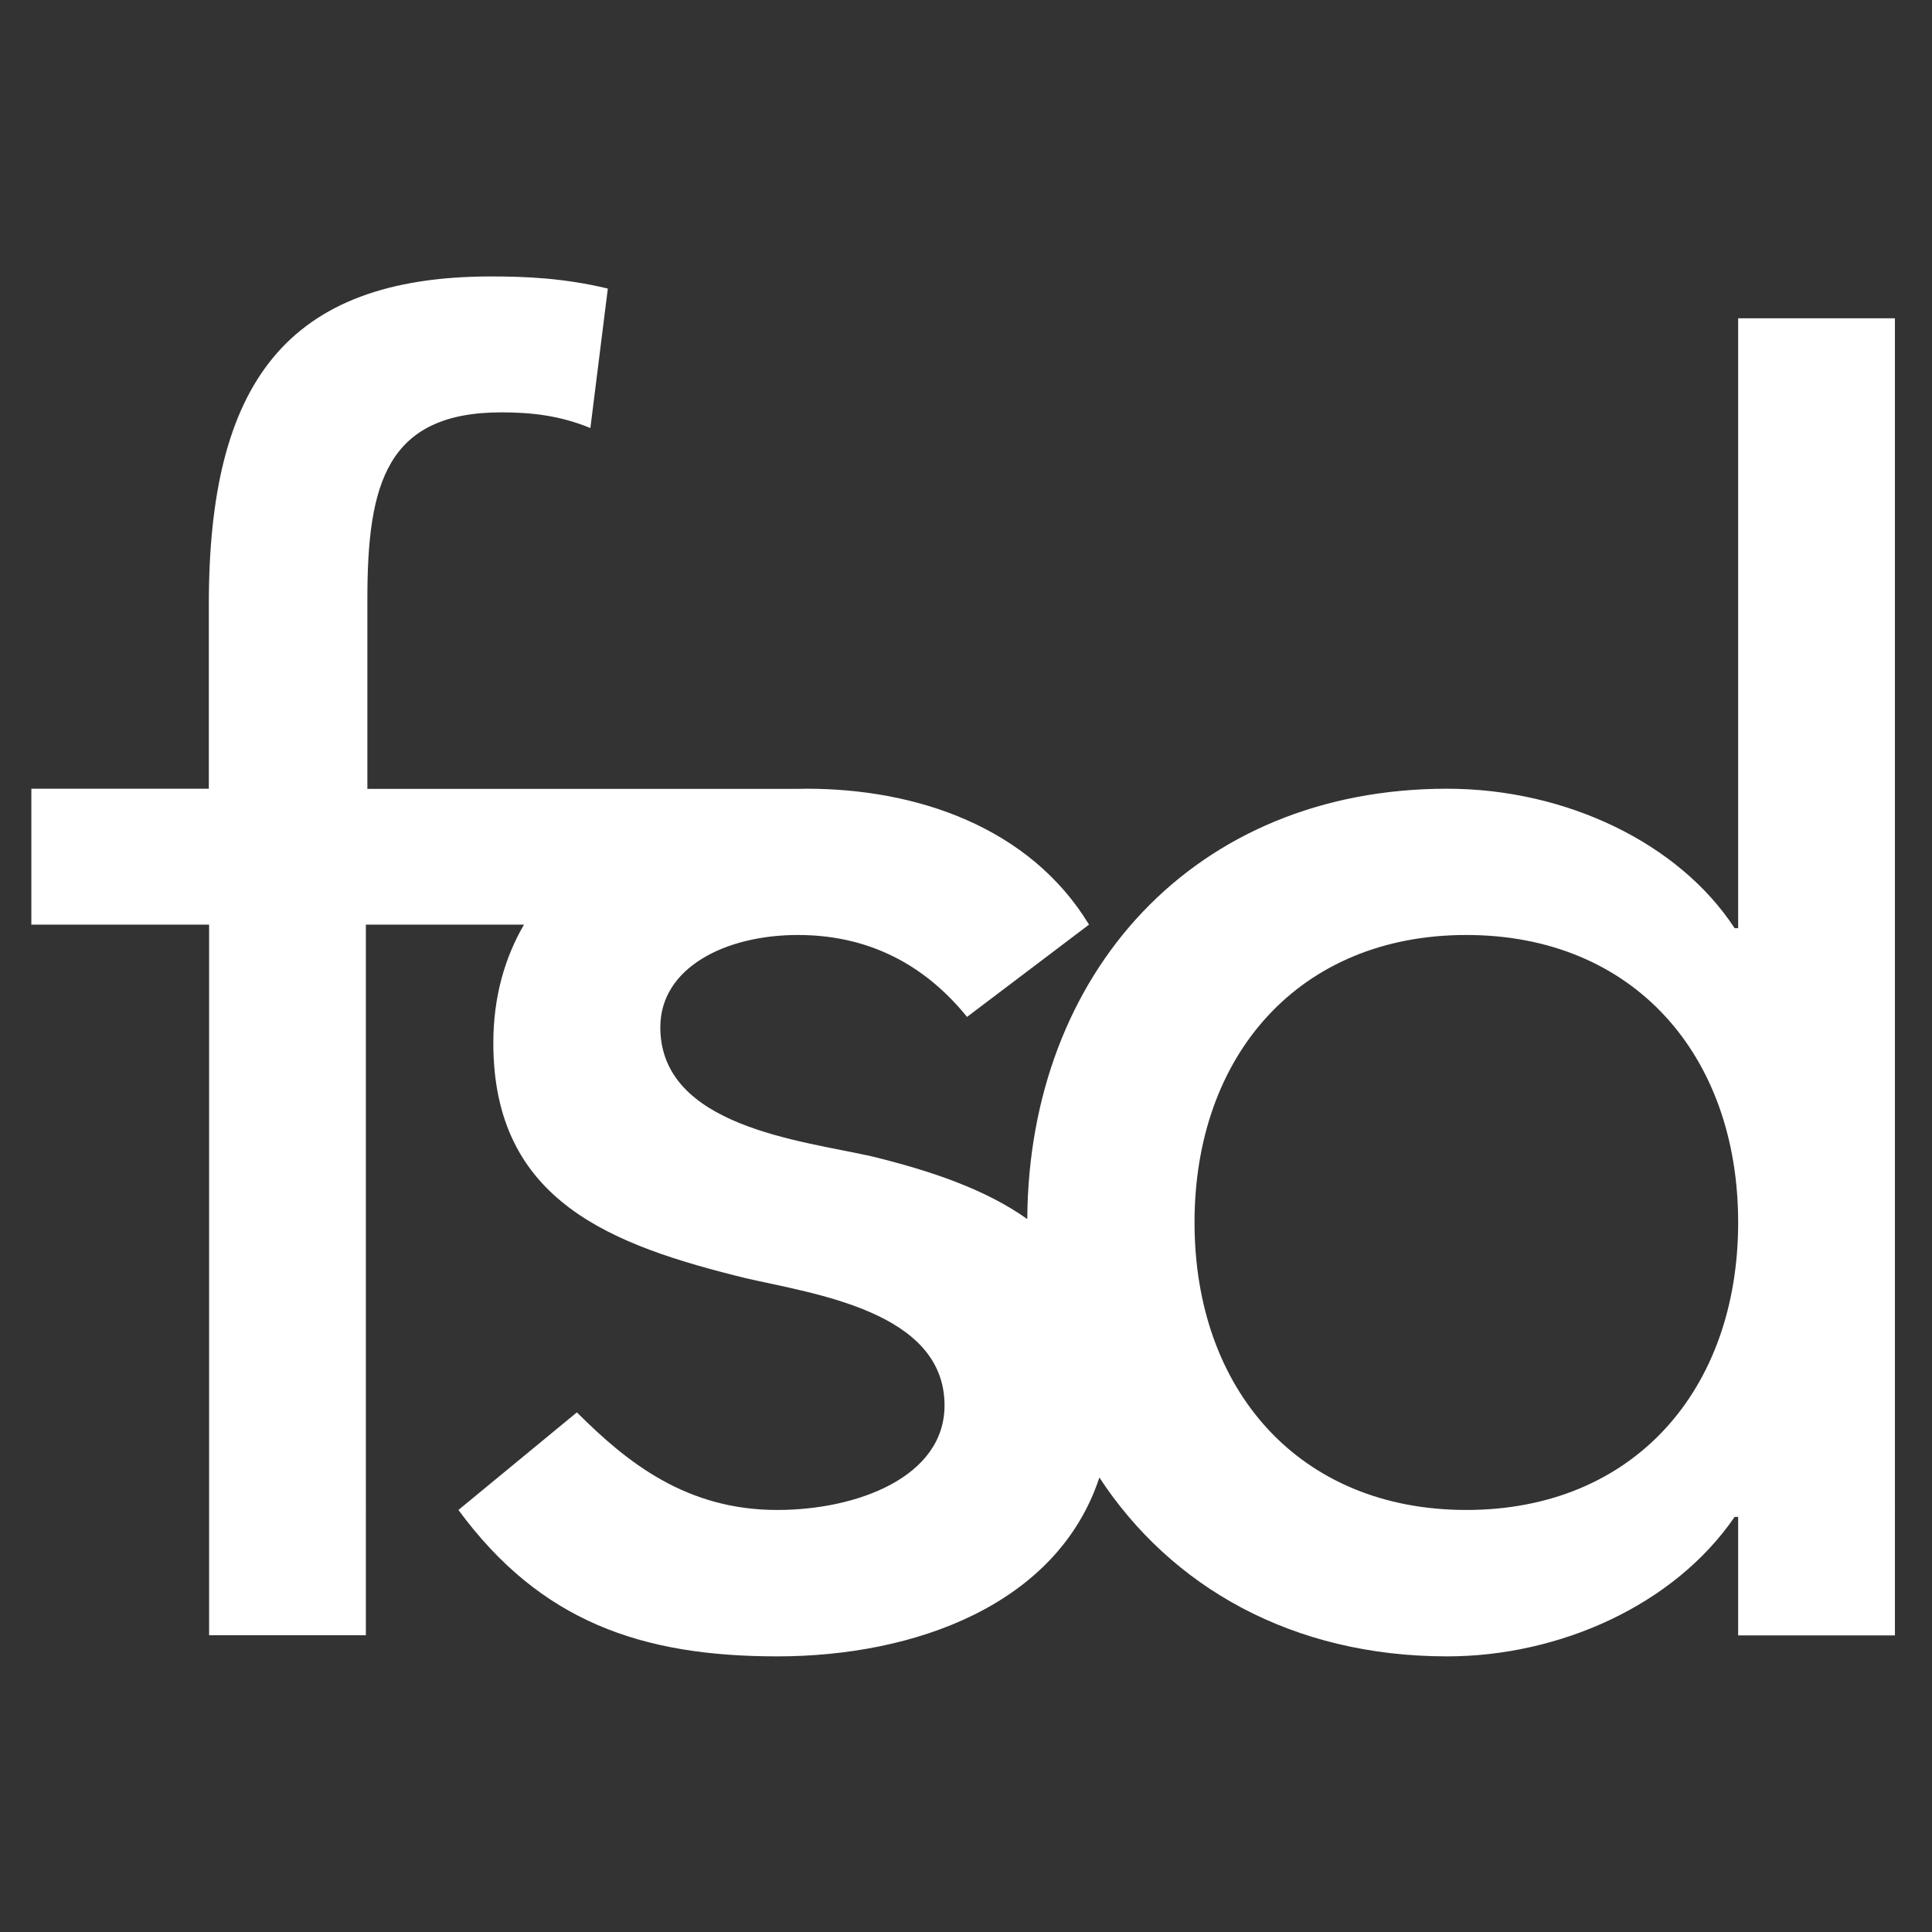 <svg xmlns="http://www.w3.org/2000/svg" version="1.1" xmlns:xlink="http://www.w3.org/1999/xlink" xmlns:svgjs="http://svgjs.com/svgjs" width="141.73" height="141.73"><rect width="100%" height="100%" fill="#333333" stroke="none"/><svg version="1.1" id="SvgjsSvg1000" xmlns="http://www.w3.org/2000/svg" xmlns:xlink="http://www.w3.org/1999/xlink" x="0px" y="0px" viewBox="0 0 141.73 141.73" style="enable-background:new 0 0 141.73 141.73;" xml:space="preserve">
<style type="text/css">
	.st0{fill:#FFFFFF;}
</style>
<path class="st0" d="M127.51,23.35v44.74h-0.26c-4.09-6.26-12.4-10.23-21.09-10.23c-18.57,0-30.69,13.55-30.8,31.57
	c-3.05-2.17-7.02-3.53-11.45-4.61c-5.11-1.15-15.47-2.17-15.47-9.46c0-4.35,4.73-6.77,10.1-6.77c5.75,0,9.71,2.68,12.4,6.01
	l8.95-6.77c-4.35-7.16-12.65-9.97-20.71-9.97c-0.19,0-0.39,0.01-0.58,0.01l0.01,0l-31.66,0V43.93c0-8.44,1.41-13.68,9.84-13.68
	c2.3,0,4.35,0.26,6.52,1.15l1.28-10.23c-3.2-0.77-6.01-0.89-8.56-0.89c-15.08,0-20.71,7.92-20.71,24.03v13.55H2.3v9.97h13.04v52.13
	h11.5V67.83l11.6,0c-1.42,2.44-2.25,5.32-2.25,8.69c0,11.63,8.69,14.83,18.53,17.25c4.98,1.15,14.57,2.43,14.57,9.33
	c0,5.24-6.39,7.67-12.27,7.67c-6.65,0-10.99-3.45-14.7-7.16l-8.69,7.16c6.01,8.18,13.42,10.74,23.39,10.74
	c10.1,0,20.55-3.79,23.63-13.12c5.25,8.01,14.13,13.12,25.51,13.12c8.18,0,16.62-3.71,21.09-10.23h0.26v8.69h11.5V23.35H127.51z
	 M107.57,110.77c-12.27,0-19.94-8.82-19.94-21.09c0-12.27,7.67-21.09,19.94-21.09c12.27,0,19.94,8.82,19.94,21.09
	C127.51,101.95,119.85,110.77,107.57,110.77z"></path>
</svg><style>@media (prefers-color-scheme: light) { :root { filter: contrast(1) brightness(0.1); } }
@media (prefers-color-scheme: dark) { :root { filter: none; } }
</style></svg>